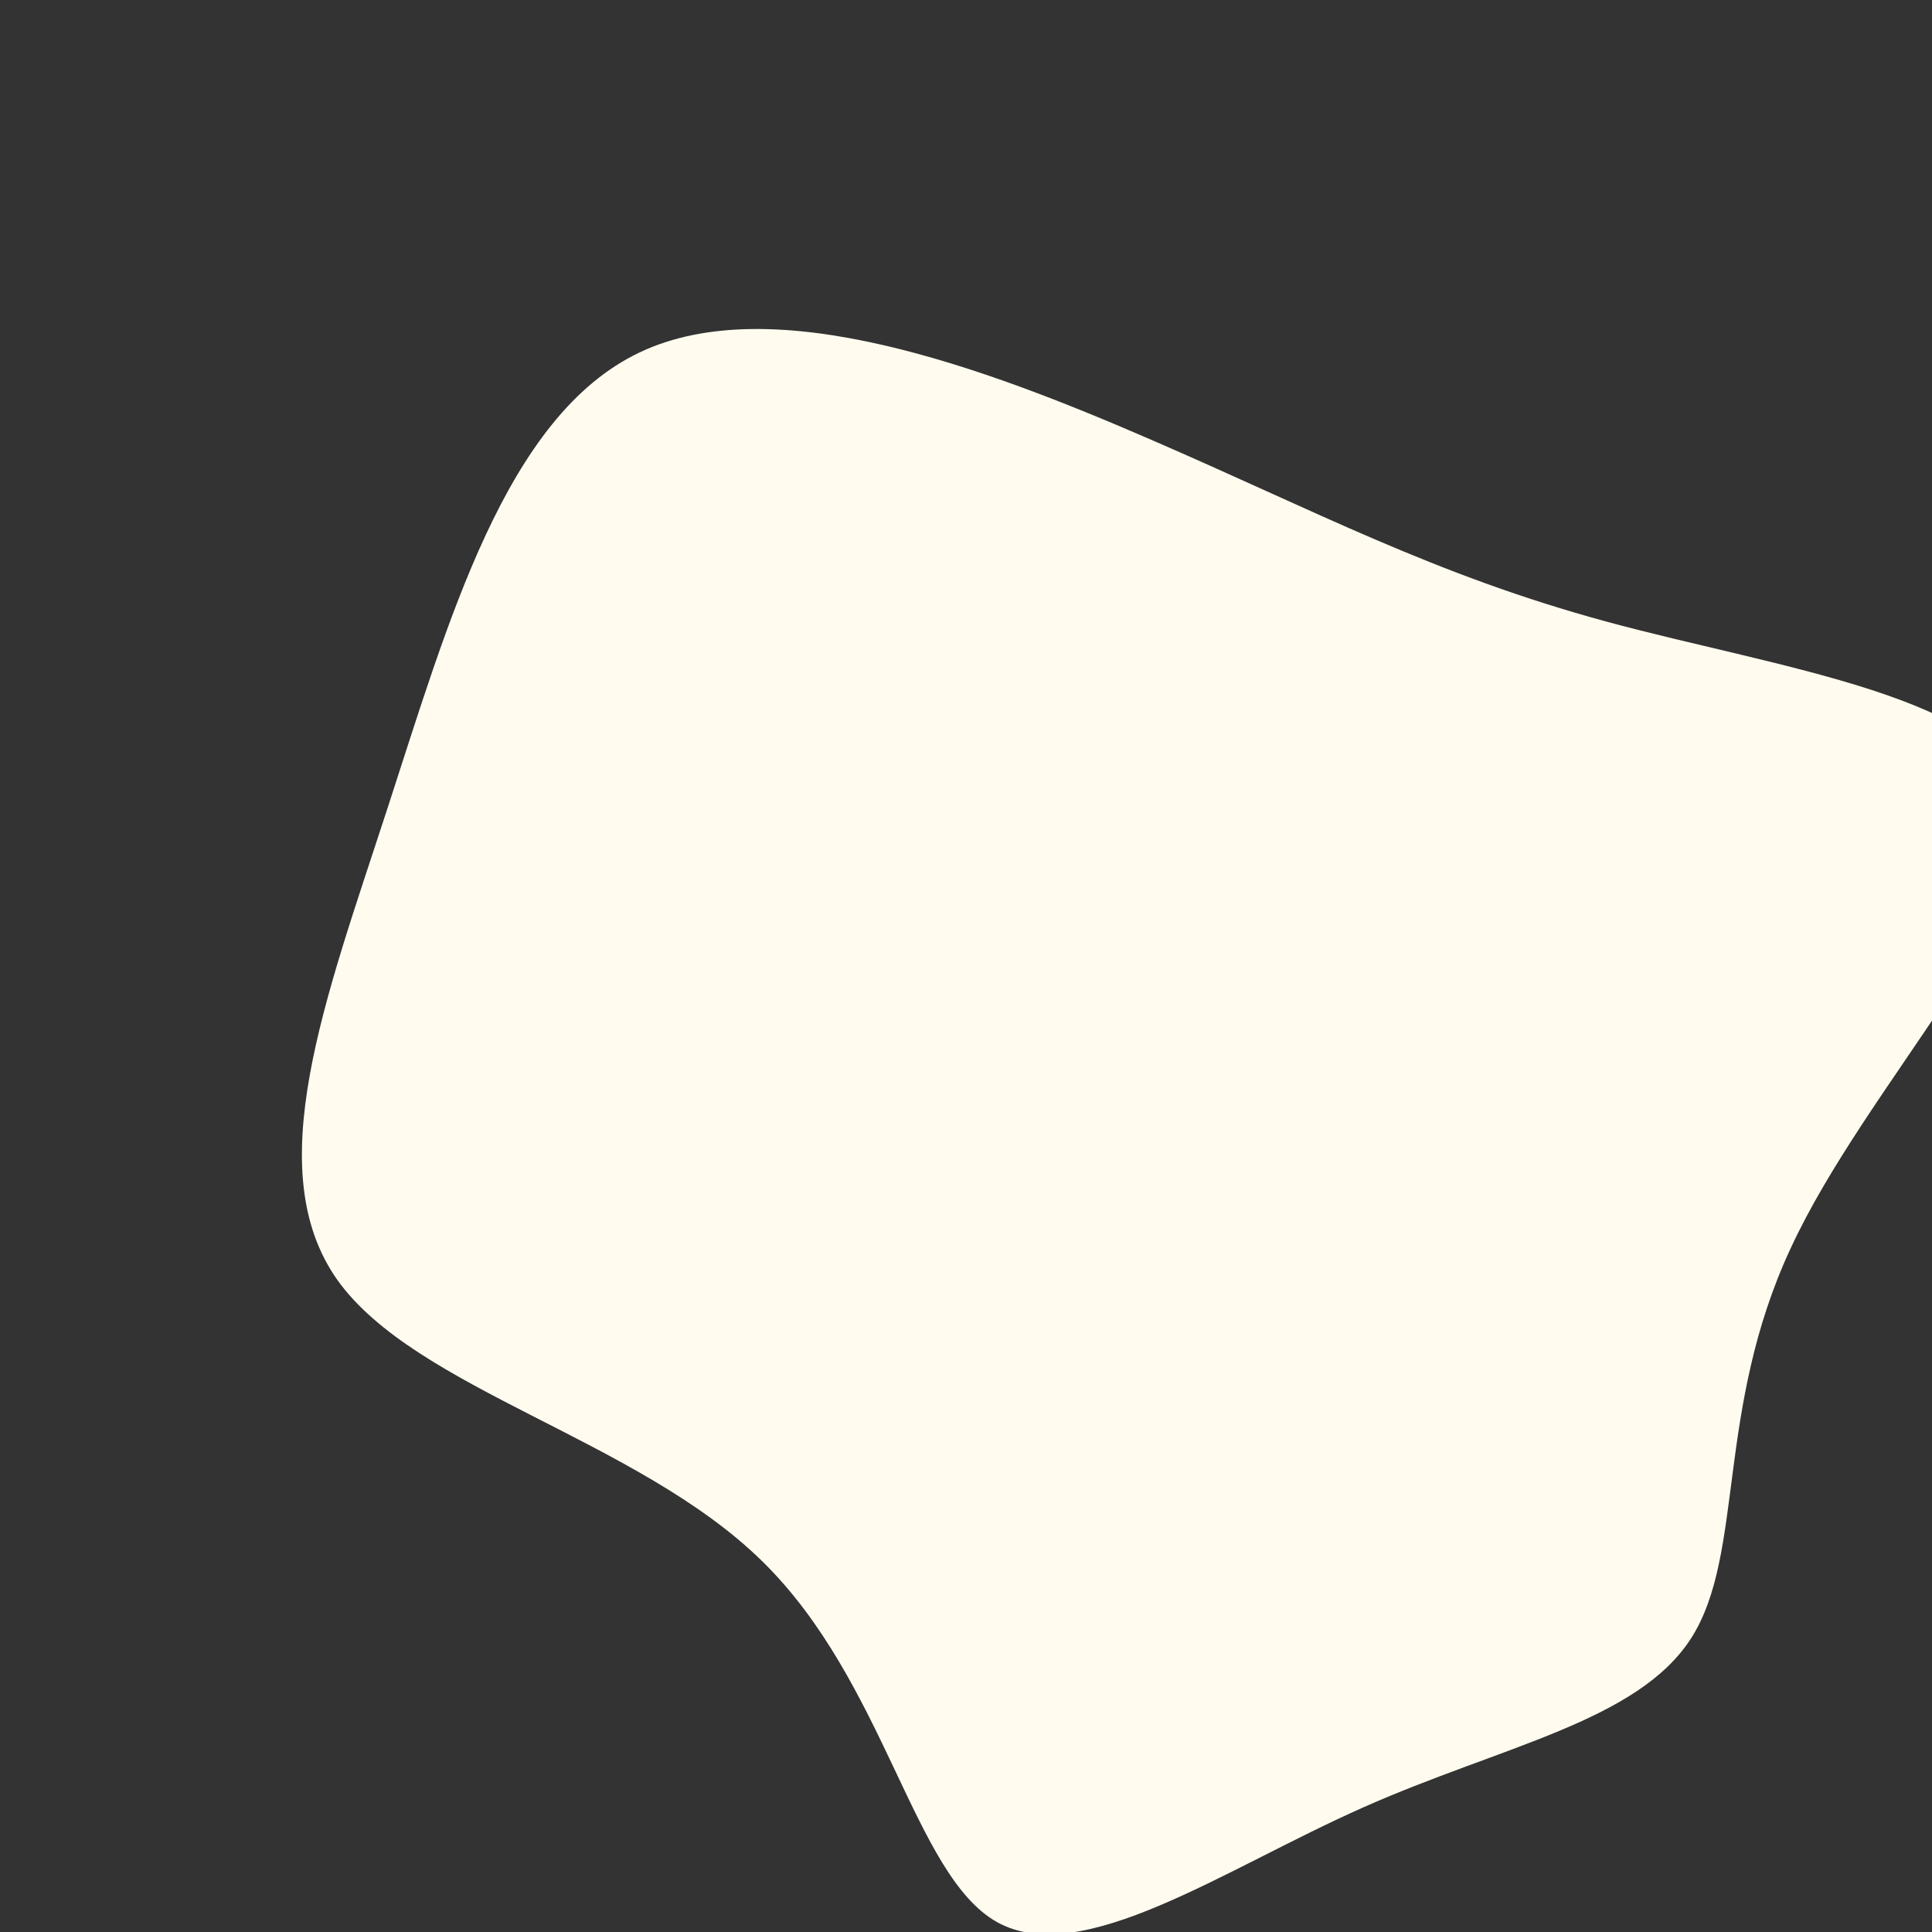 <svg width="512" height="512" viewBox="0 0 484.559 484.559" xmlns="http://www.w3.org/2000/svg" class=""><rect x="0" y="0" width="484.559" height="484.559" fill="#333333" stroke="none"/><g transform="translate(300, 300)"><path d="M102.9,-144.1C145.9,-132.4,202.1,-125.2,207.6,-99C213.1,-72.8,167.9,-27.6,149.1,13.1C130.2,53.7,137.6,89.7,124.2,110.8C110.8,131.8,76.5,137.9,41.7,153.4C6.8,168.9,-28.7,193.8,-49.9,182.1C-71,170.3,-77.8,121.8,-109,91.4C-140.2,60.9,-195.8,48.5,-215.4,21C-234.9,-6.6,-218.4,-49.4,-203,-96.7C-187.6,-143.9,-173.3,-195.6,-139.6,-211.6C-106,-227.6,-53,-207.8,-11.5,-189.8C29.9,-171.9,59.8,-155.8,102.9,-144.1Z" fill="#FFFCEF" stroke="none" stroke-width="0"></path></g></svg>